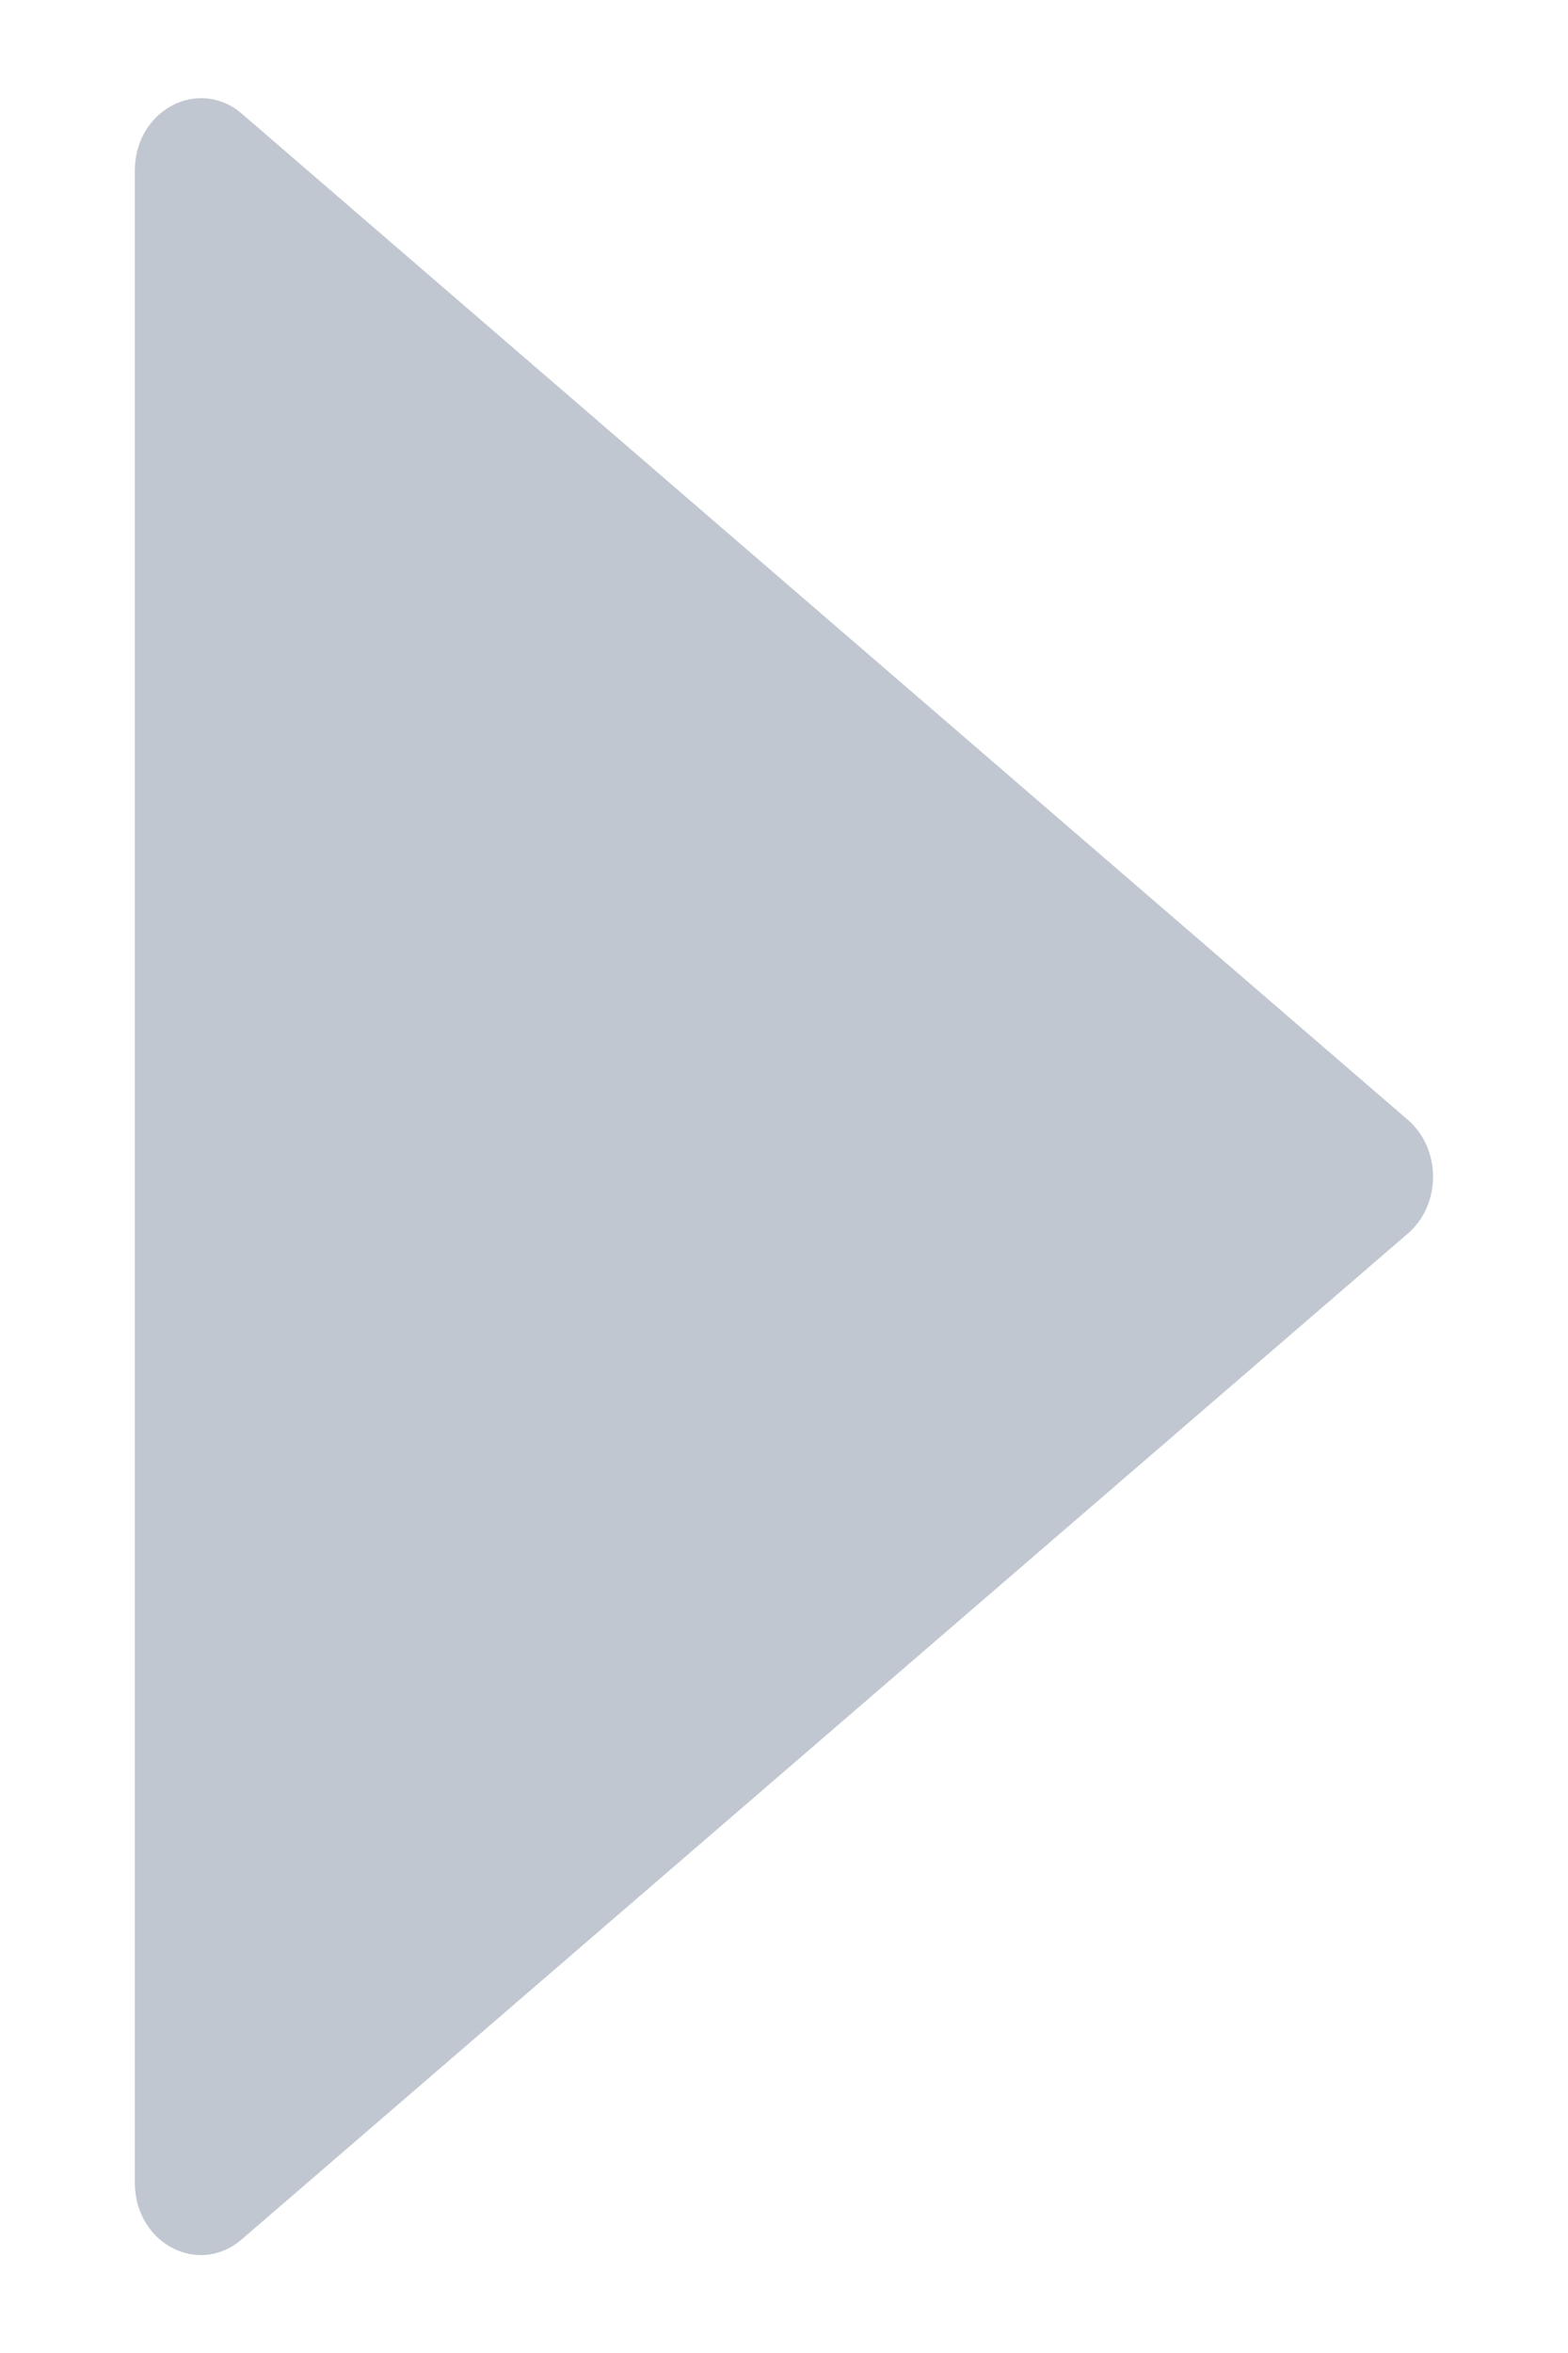 <svg width="4" height="6" viewBox="0 0 4 6" fill="none" xmlns="http://www.w3.org/2000/svg">
<path d="M0.344 0.435L0.344 5.566C0.344 5.72 0.506 5.806 0.617 5.71L3.592 3.145C3.677 3.071 3.677 2.93 3.592 2.856L0.617 0.29C0.506 0.195 0.344 0.281 0.344 0.435Z" fill="#C1C7D0"/>
</svg>
